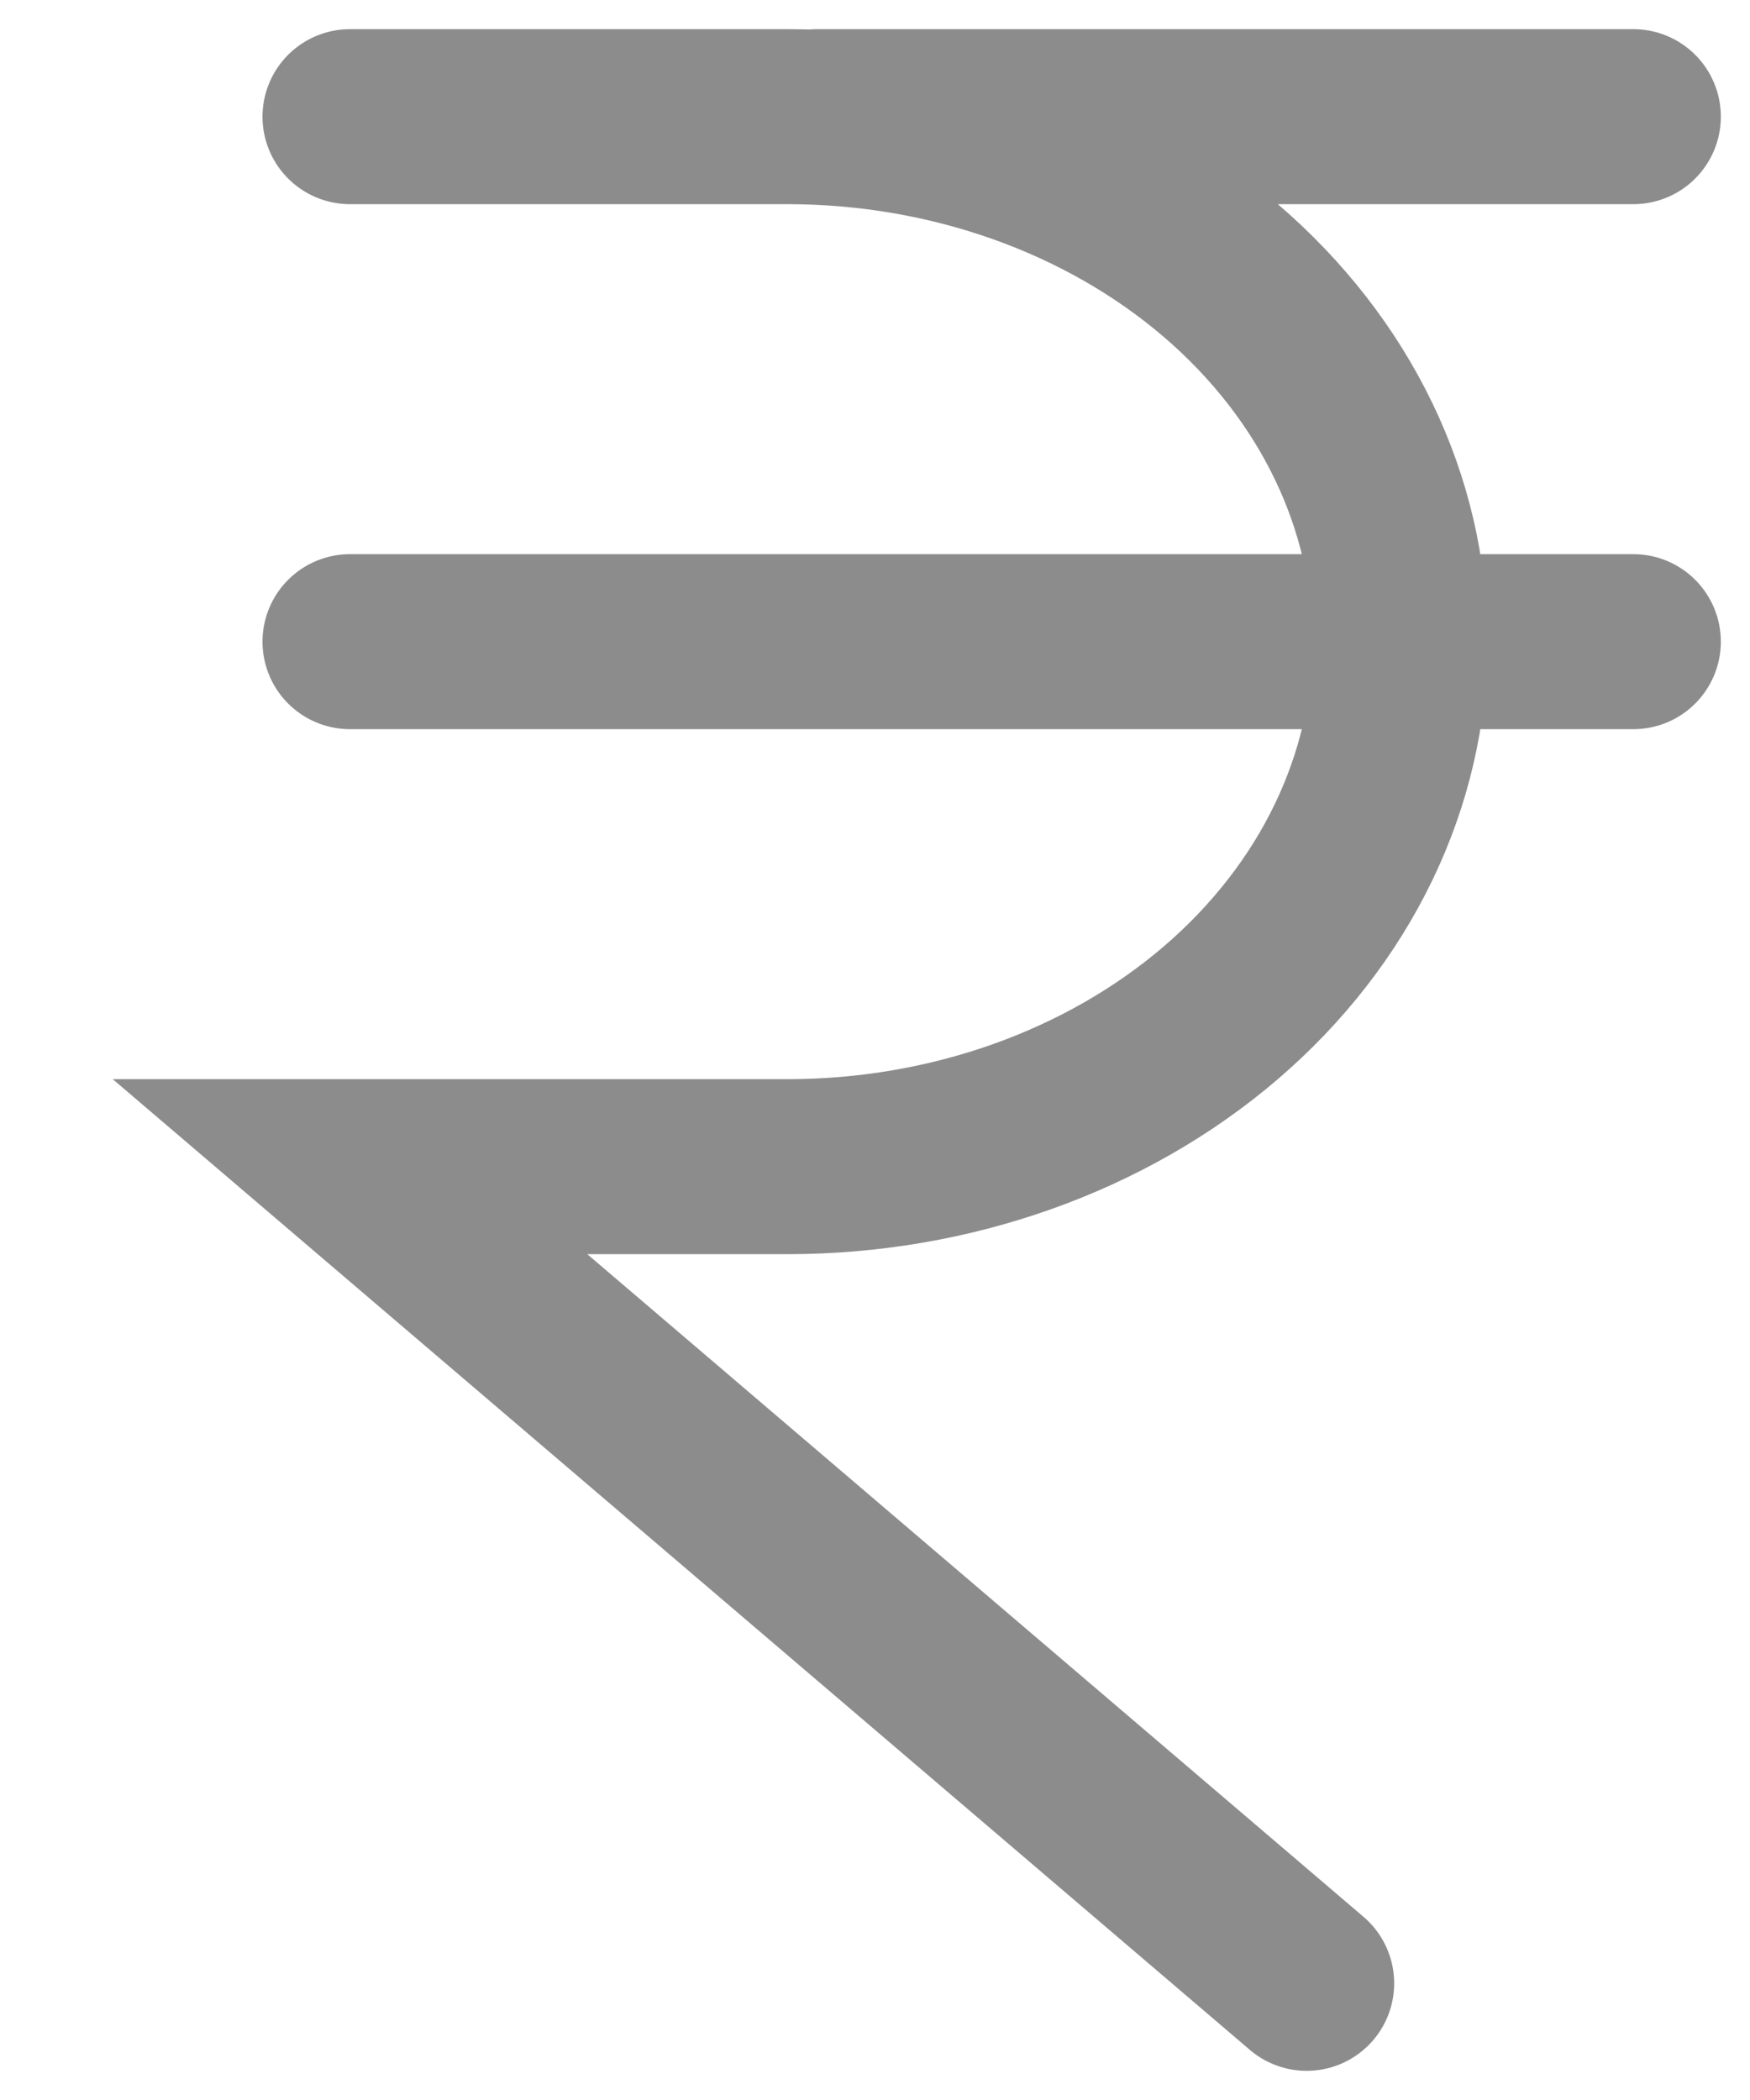 <svg width="15" height="18" viewBox="0 0 15 18" fill="none" xmlns="http://www.w3.org/2000/svg">
<path d="M3 1H6.75C8.143 1 9.478 1.474 10.463 2.318C11.447 3.162 12 4.307 12 5.5C12 6.693 11.447 7.838 10.463 8.682C9.478 9.526 8.143 10 6.75 10H3L11.2 17M3 5.5H14M7 1H14" stroke="#8C8C8C" stroke-width="1.5" stroke-miterlimit="10" stroke-linecap="round"/>
</svg>
